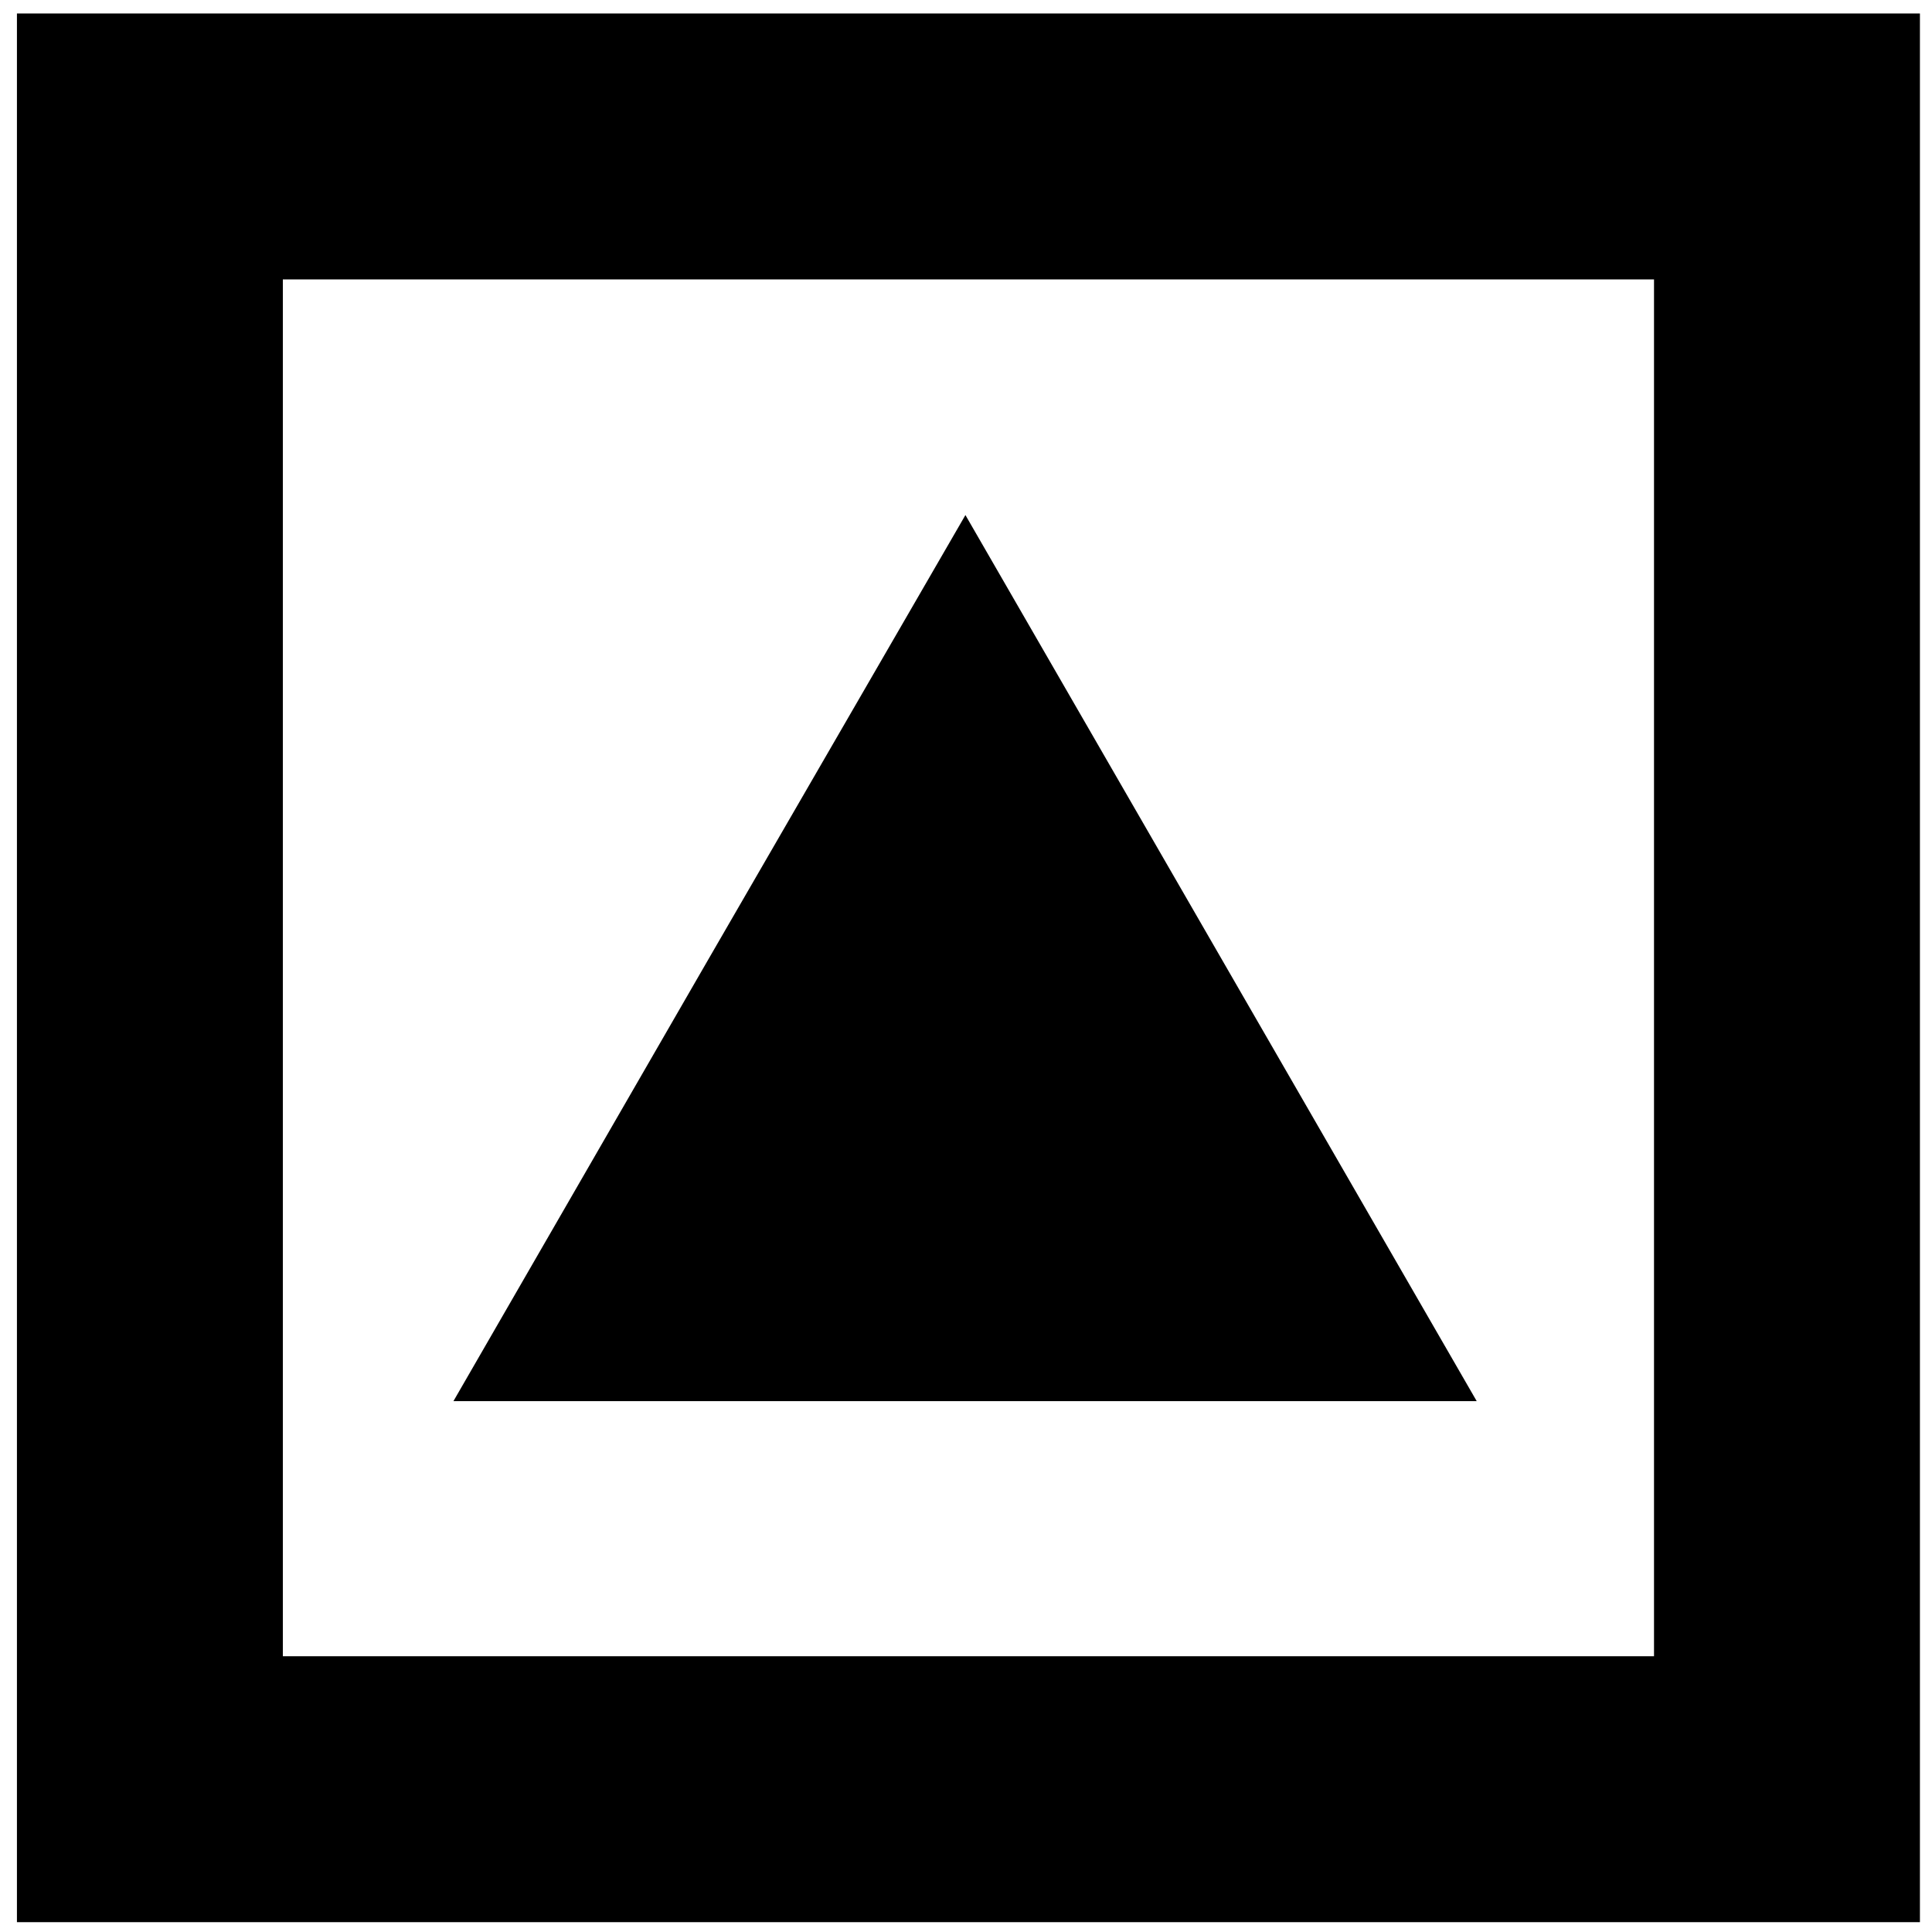 <?xml version="1.0" encoding="UTF-8" standalone="no"?>
<!-- Created with Inkscape (http://www.inkscape.org/) -->

<svg
   width="36"
   height="36"
   viewBox="0 0 9.525 9.525"
   version="1.1"
   id="svg1"
   inkscape:version="1.3.2 (091e20e, 2023-11-25, custom)"
   sodipodi:docname="deckIcon.svg"
   xmlns:inkscape="http://www.inkscape.org/namespaces/inkscape"
   xmlns:sodipodi="http://sodipodi.sourceforge.net/DTD/sodipodi-0.dtd"
   xmlns="http://www.w3.org/2000/svg"
   xmlns:svg="http://www.w3.org/2000/svg">
  <sodipodi:namedview
     id="namedview1"
     pagecolor="#ffffff"
     bordercolor="#666666"
     borderopacity="1.0"
     inkscape:showpageshadow="2"
     inkscape:pageopacity="0.0"
     inkscape:pagecheckerboard="0"
     inkscape:deskcolor="#d1d1d1"
     inkscape:document-units="mm"
     inkscape:zoom="7.8514245"
     inkscape:cx="26.555691"
     inkscape:cy="8.0877043"
     inkscape:window-width="1920"
     inkscape:window-height="1017"
     inkscape:window-x="-8"
     inkscape:window-y="-8"
     inkscape:window-maximized="1"
     inkscape:current-layer="layer1"
     showgrid="false" />
  <defs
     id="defs1" />
  <g
     inkscape:label="Layer 1"
     inkscape:groupmode="layer"
     id="layer1"
     transform="translate(-62.706,-120.121)">
    <path
       style="fill:none;stroke:#000000;stroke-width:1.311;stroke-linecap:butt;stroke-linejoin:miter;stroke-dasharray:none;stroke-opacity:1"
       d="m 63.445,120.843 v 8.099 h 8.071 v -8.099 z"
       id="path1" />
    <path
       sodipodi:type="star"
       style="fill:#000000;fill-opacity:1;stroke:#000000;stroke-width:1.323;stroke-dasharray:none;stroke-opacity:1"
       id="path2"
       inkscape:flatsided="false"
       sodipodi:sides="3"
       sodipodi:cx="41.700096"
       sodipodi:cy="250.58183"
       sodipodi:r1="1.6707249"
       sodipodi:r2="0.83536243"
       sodipodi:arg1="1.5707963"
       sodipodi:arg2="2.6179939"
       inkscape:rounded="0"
       inkscape:randomized="0"
       d="m 41.7,252.253 -0.723,-1.253 -0.723,-1.253 1.447,0 1.447,0 -0.723,1.253 z"
       inkscape:transform-center-y="-0.40632469"
       transform="matrix(-0.973,0,0,-0.973,108.039,369.389)"
       inkscape:transform-center-x="3.0271776e-06" />
  </g>
</svg>
